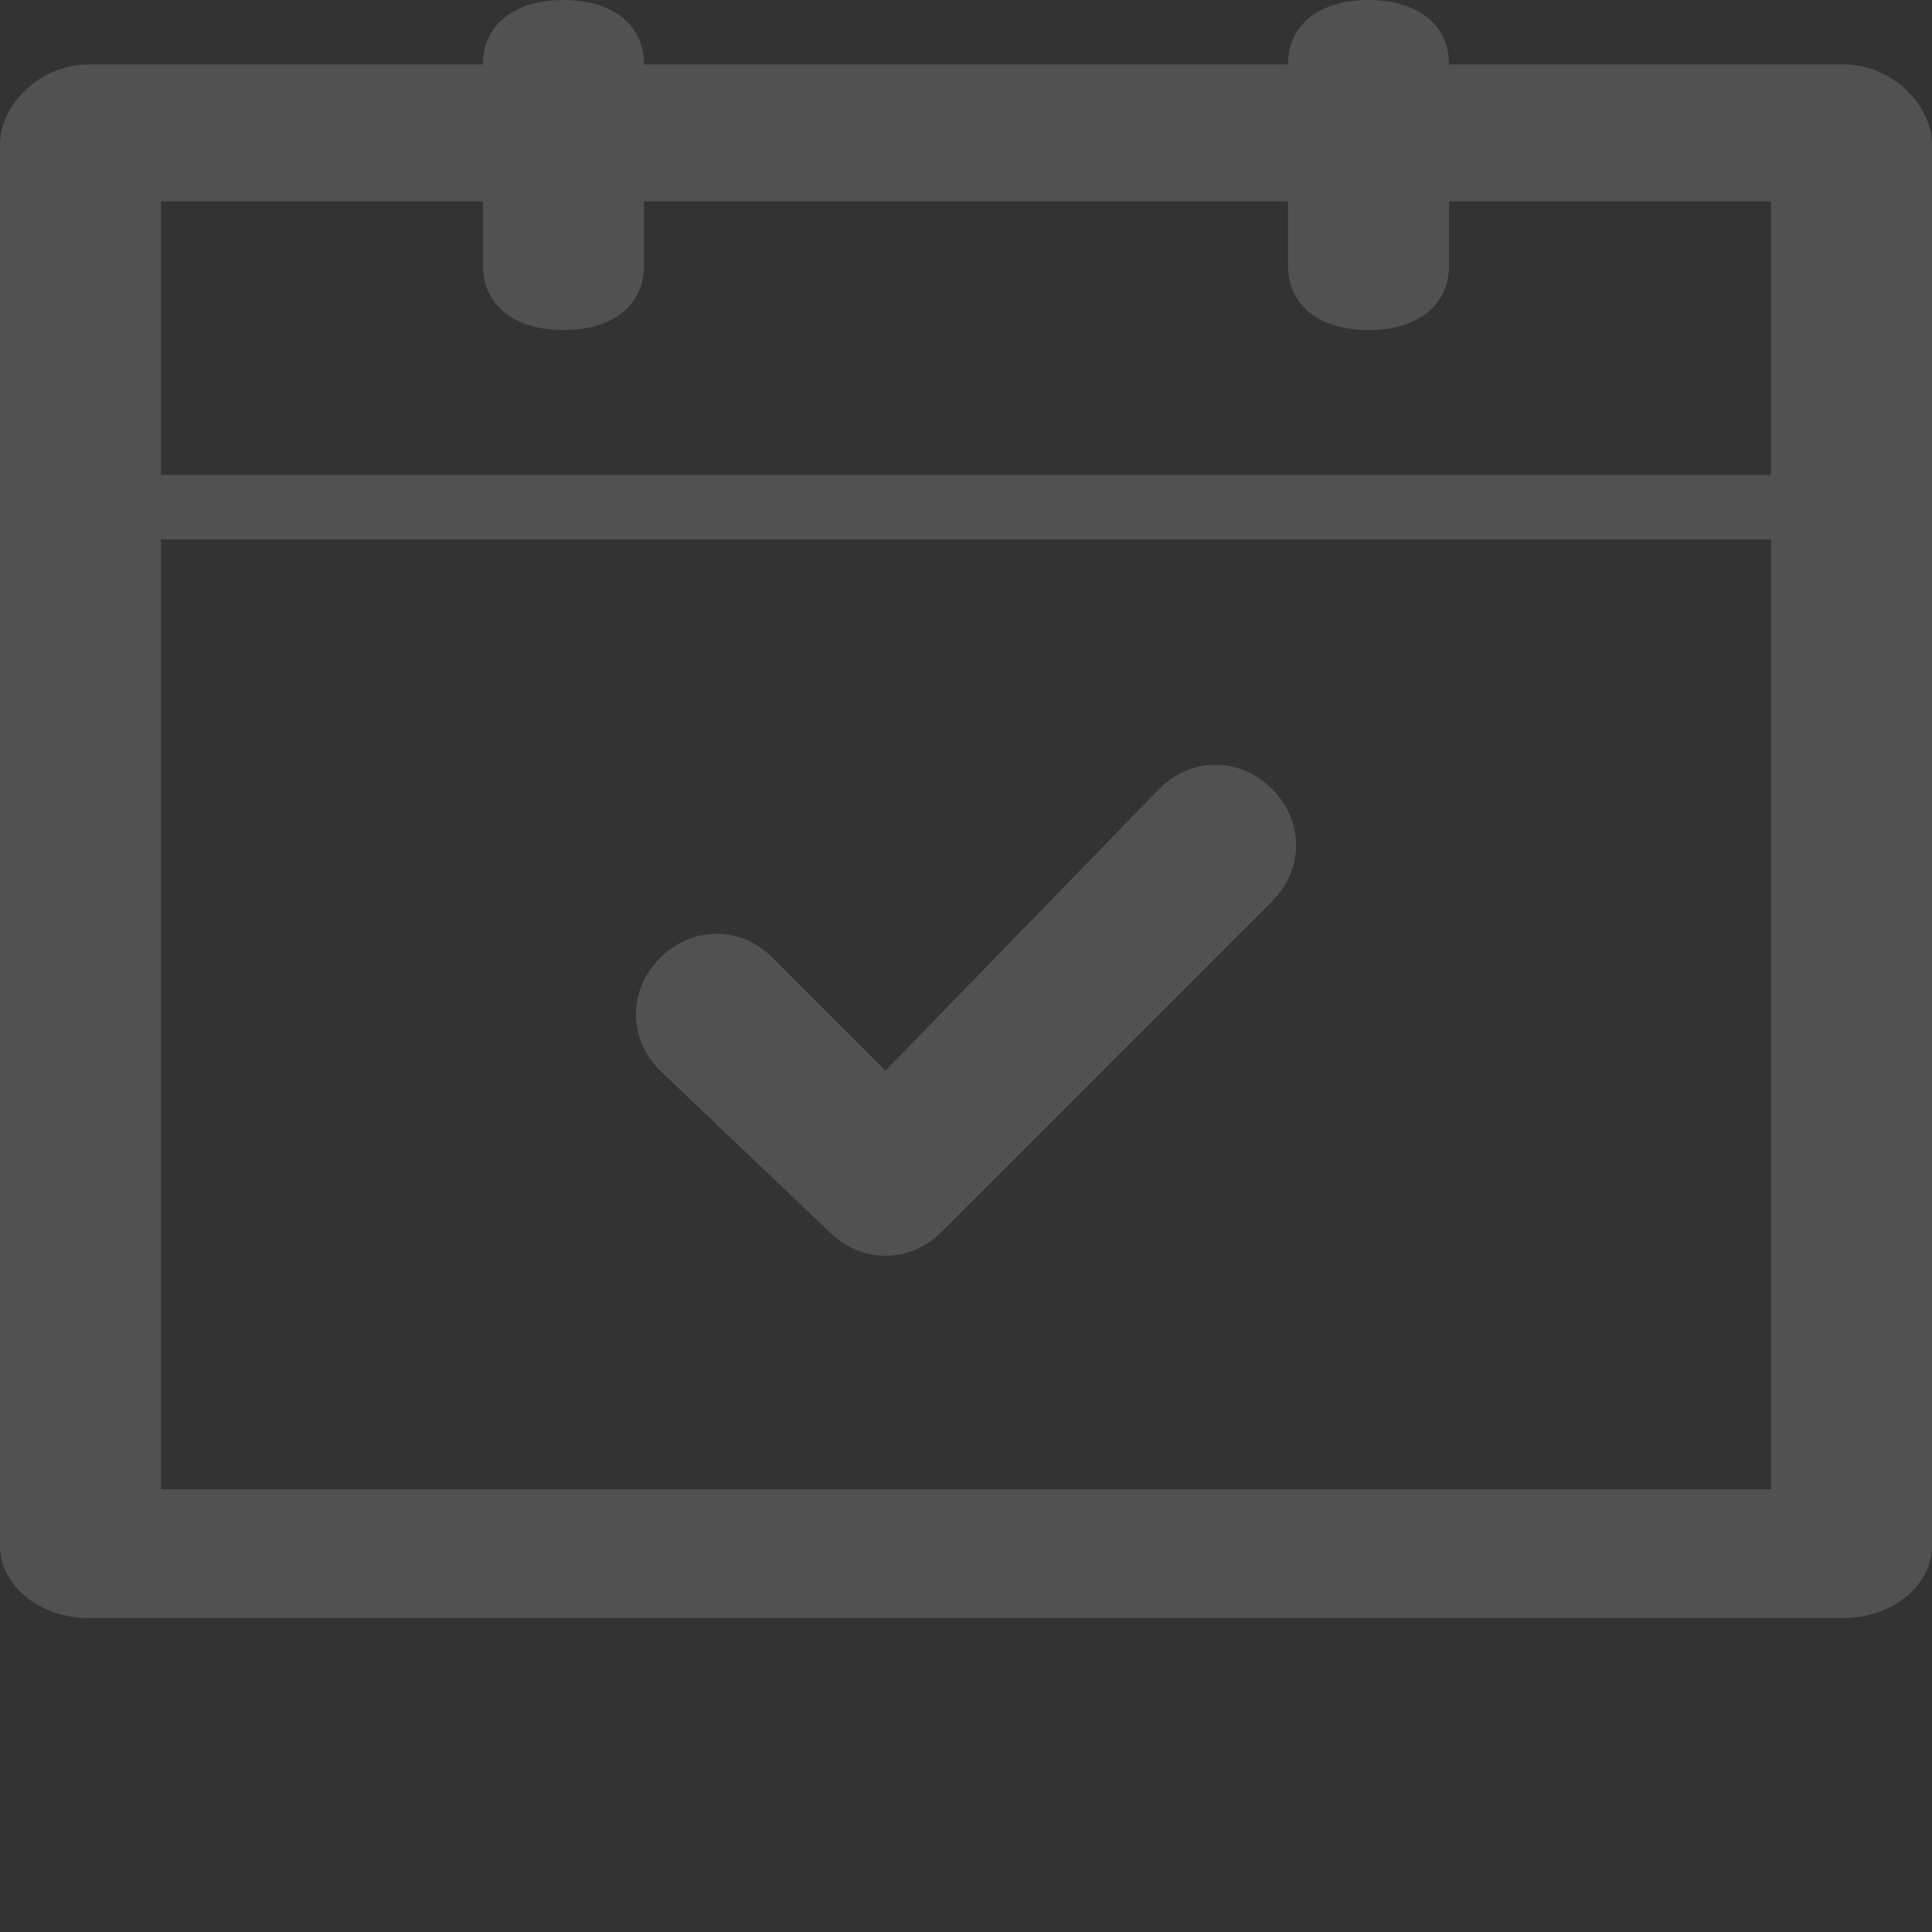 <?xml version="1.0" encoding="utf-8"?>
<!-- Generator: Adobe Illustrator 22.0.0, SVG Export Plug-In . SVG Version: 6.00 Build 0)  -->
<svg version="1.1" id="Layer_1" xmlns="http://www.w3.org/2000/svg" xmlns:xlink="http://www.w3.org/1999/xlink" x="0px" y="0px"
	 viewBox="0 0 24 24" style="enable-background:new 0 0 24 24;" xml:space="preserve">
<rect x="0" y="0" width="24" height="24" fill="#333333" stroke="none"/>
<style type="text/css">
	.st0{opacity:0.15;}
	.st1{fill:#FFFFFF;}
</style>
<g class="st0">
	<path class="st1" d="M22.9,0.8H18C18,0.3,17.6,0,17,0s-1,0.3-1,0.8H8C8,0.3,7.6,0,7,0S6,0.3,6,0.8H1.1C0.5,0.8,0,1.3,0,1.8v17.4
		c0,0.5,0.5,0.9,1.1,0.9h21.8c0.6,0,1.1-0.4,1.1-0.9V1.8C24,1.3,23.5,0.8,22.9,0.8z M22,18.5H2V6.7h20V18.5z M22,5.9H2V2.5h4v0.8
		c0,0.5,0.4,0.8,1,0.8s1-0.3,1-0.8V2.5h8v0.8c0,0.5,0.4,0.8,1,0.8s1-0.3,1-0.8V2.5h4V5.9z"/>
	<path class="st1" d="M10.3,15.3c0.4,0.4,1,0.4,1.4,0l4.1-4.1c0.4-0.4,0.4-1,0-1.4s-1-0.4-1.4,0L11,13.3l-1.4-1.4
		c-0.4-0.4-1-0.4-1.4,0c-0.4,0.4-0.4,1,0,1.4L10.3,15.3z"/>
</g>
</svg>
